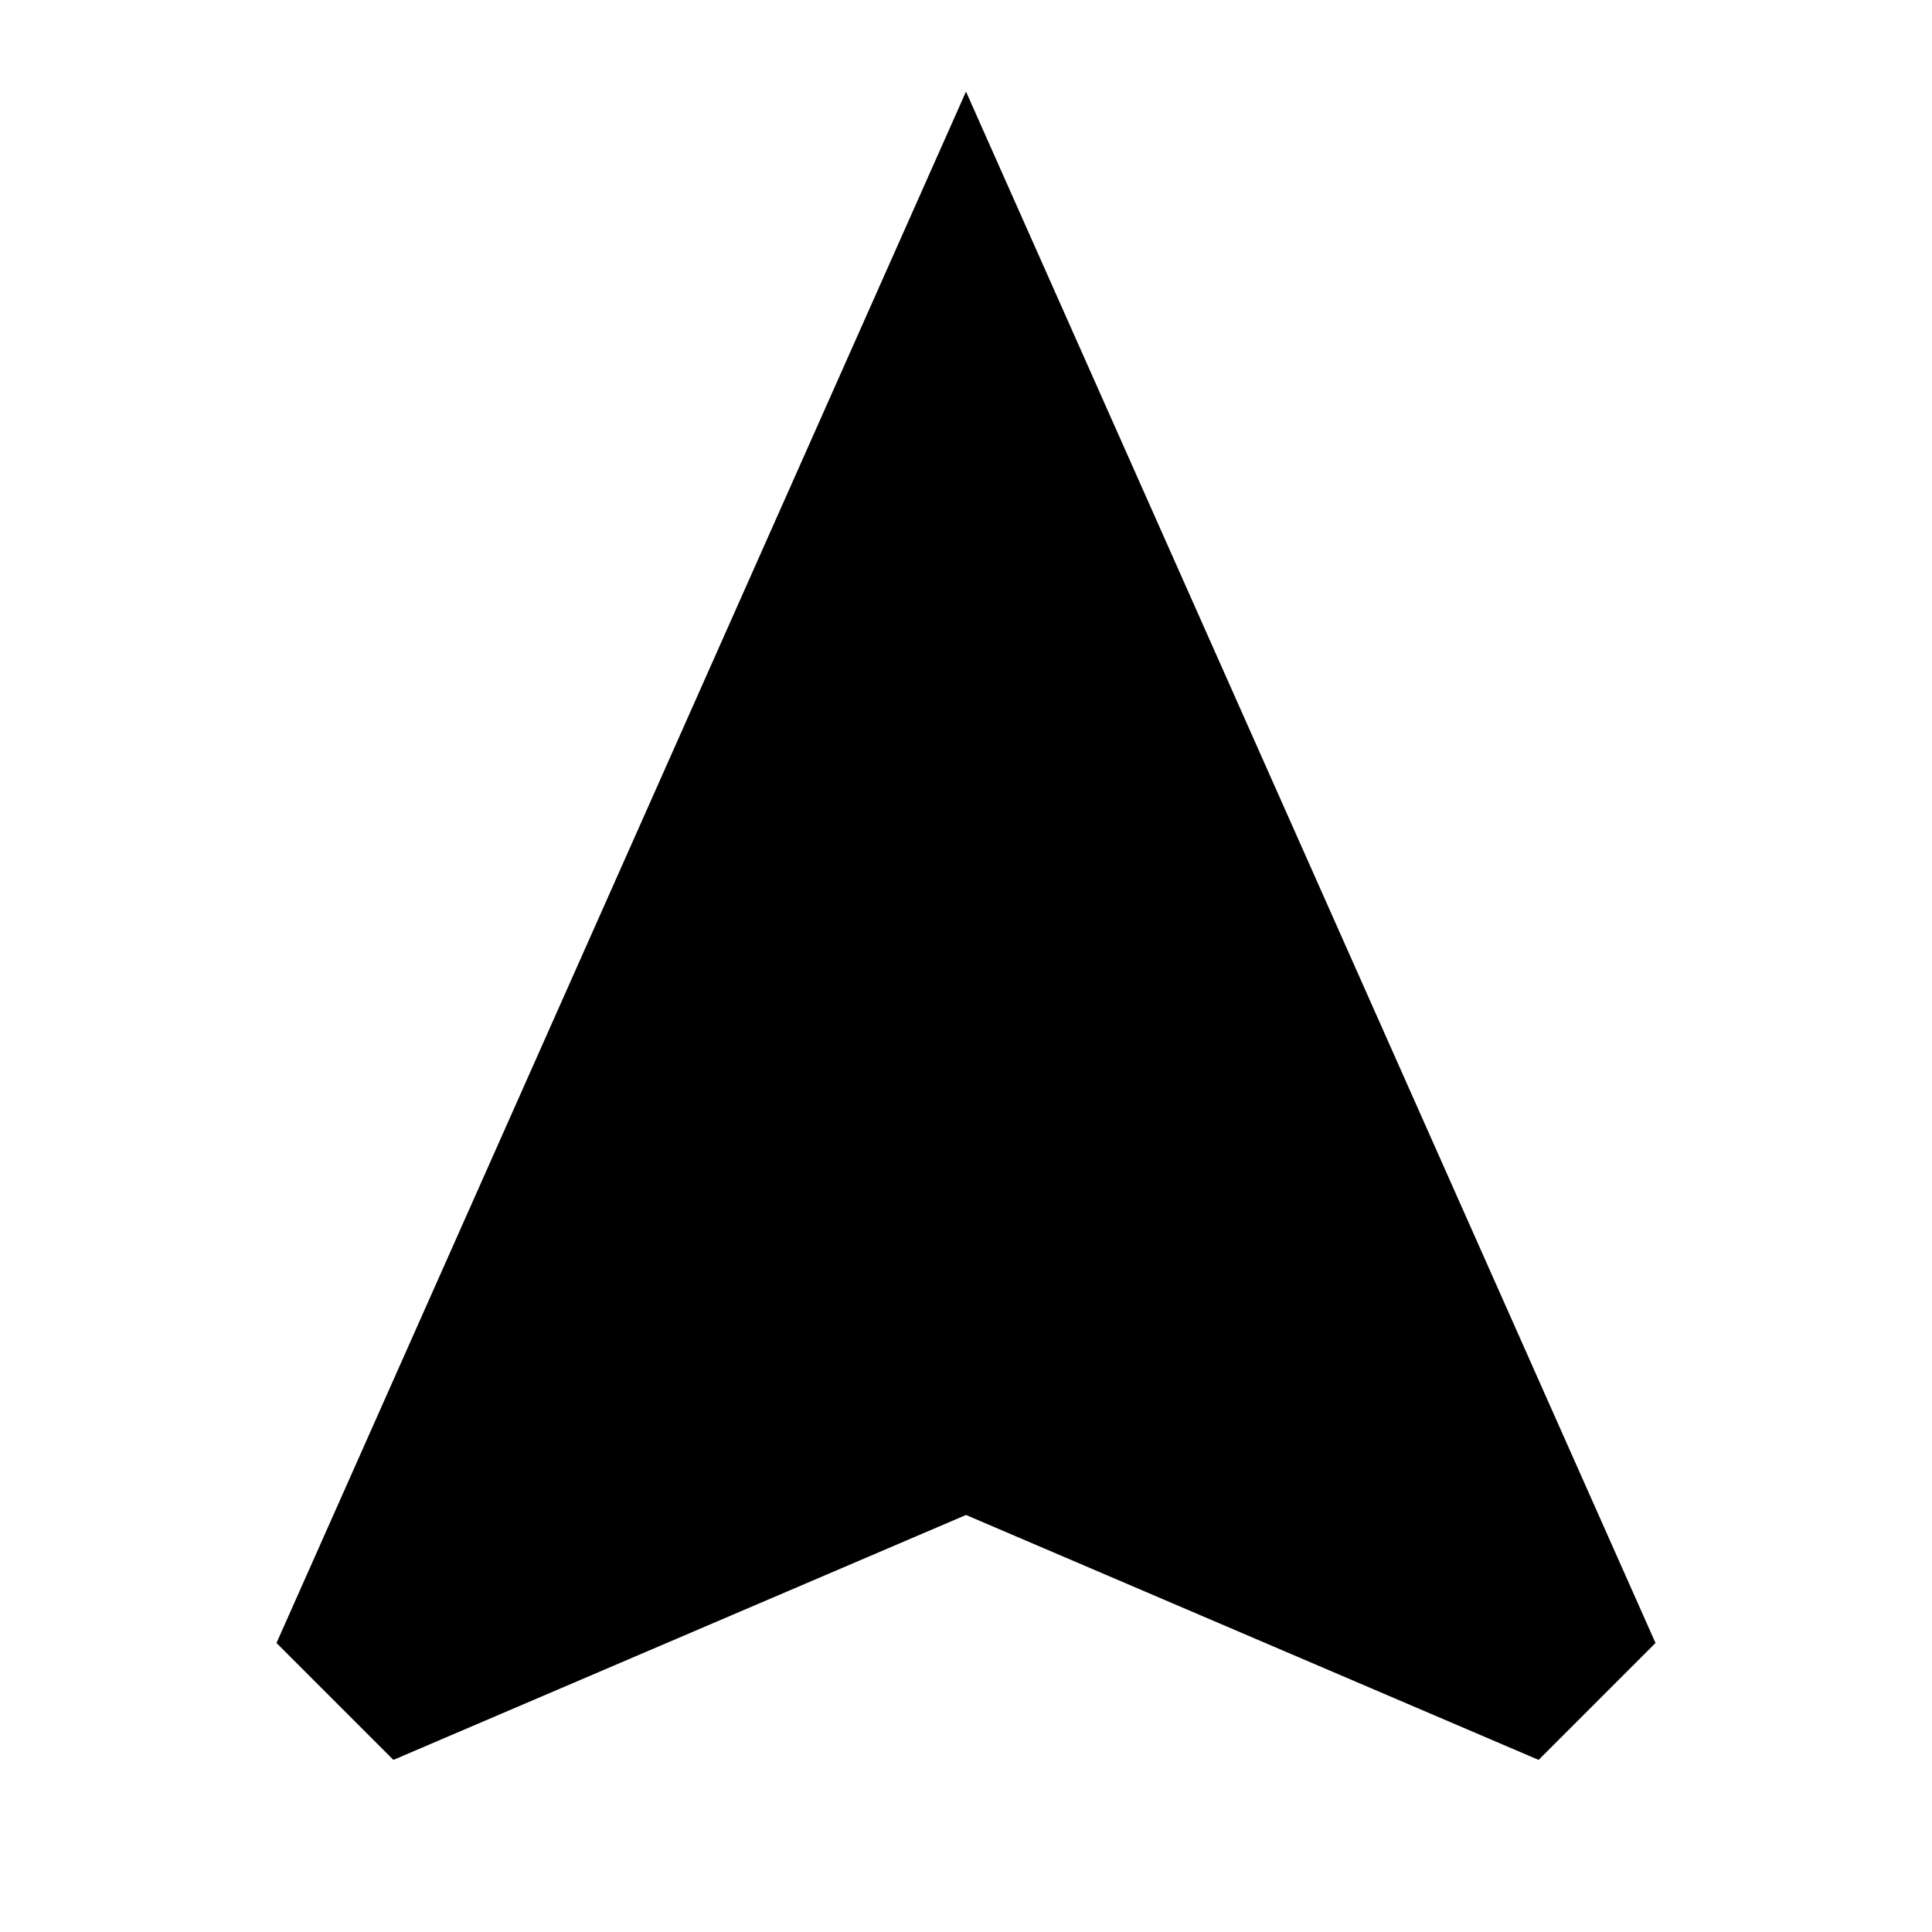 <svg xmlns="http://www.w3.org/2000/svg" height="24" viewBox="0 -960 960 960" width="24"><path d="m195.478-85.52-58.088-58.088L480-914.48l342.61 770.872-58.088 58.088L480-207.216 195.478-85.52Z"/></svg>